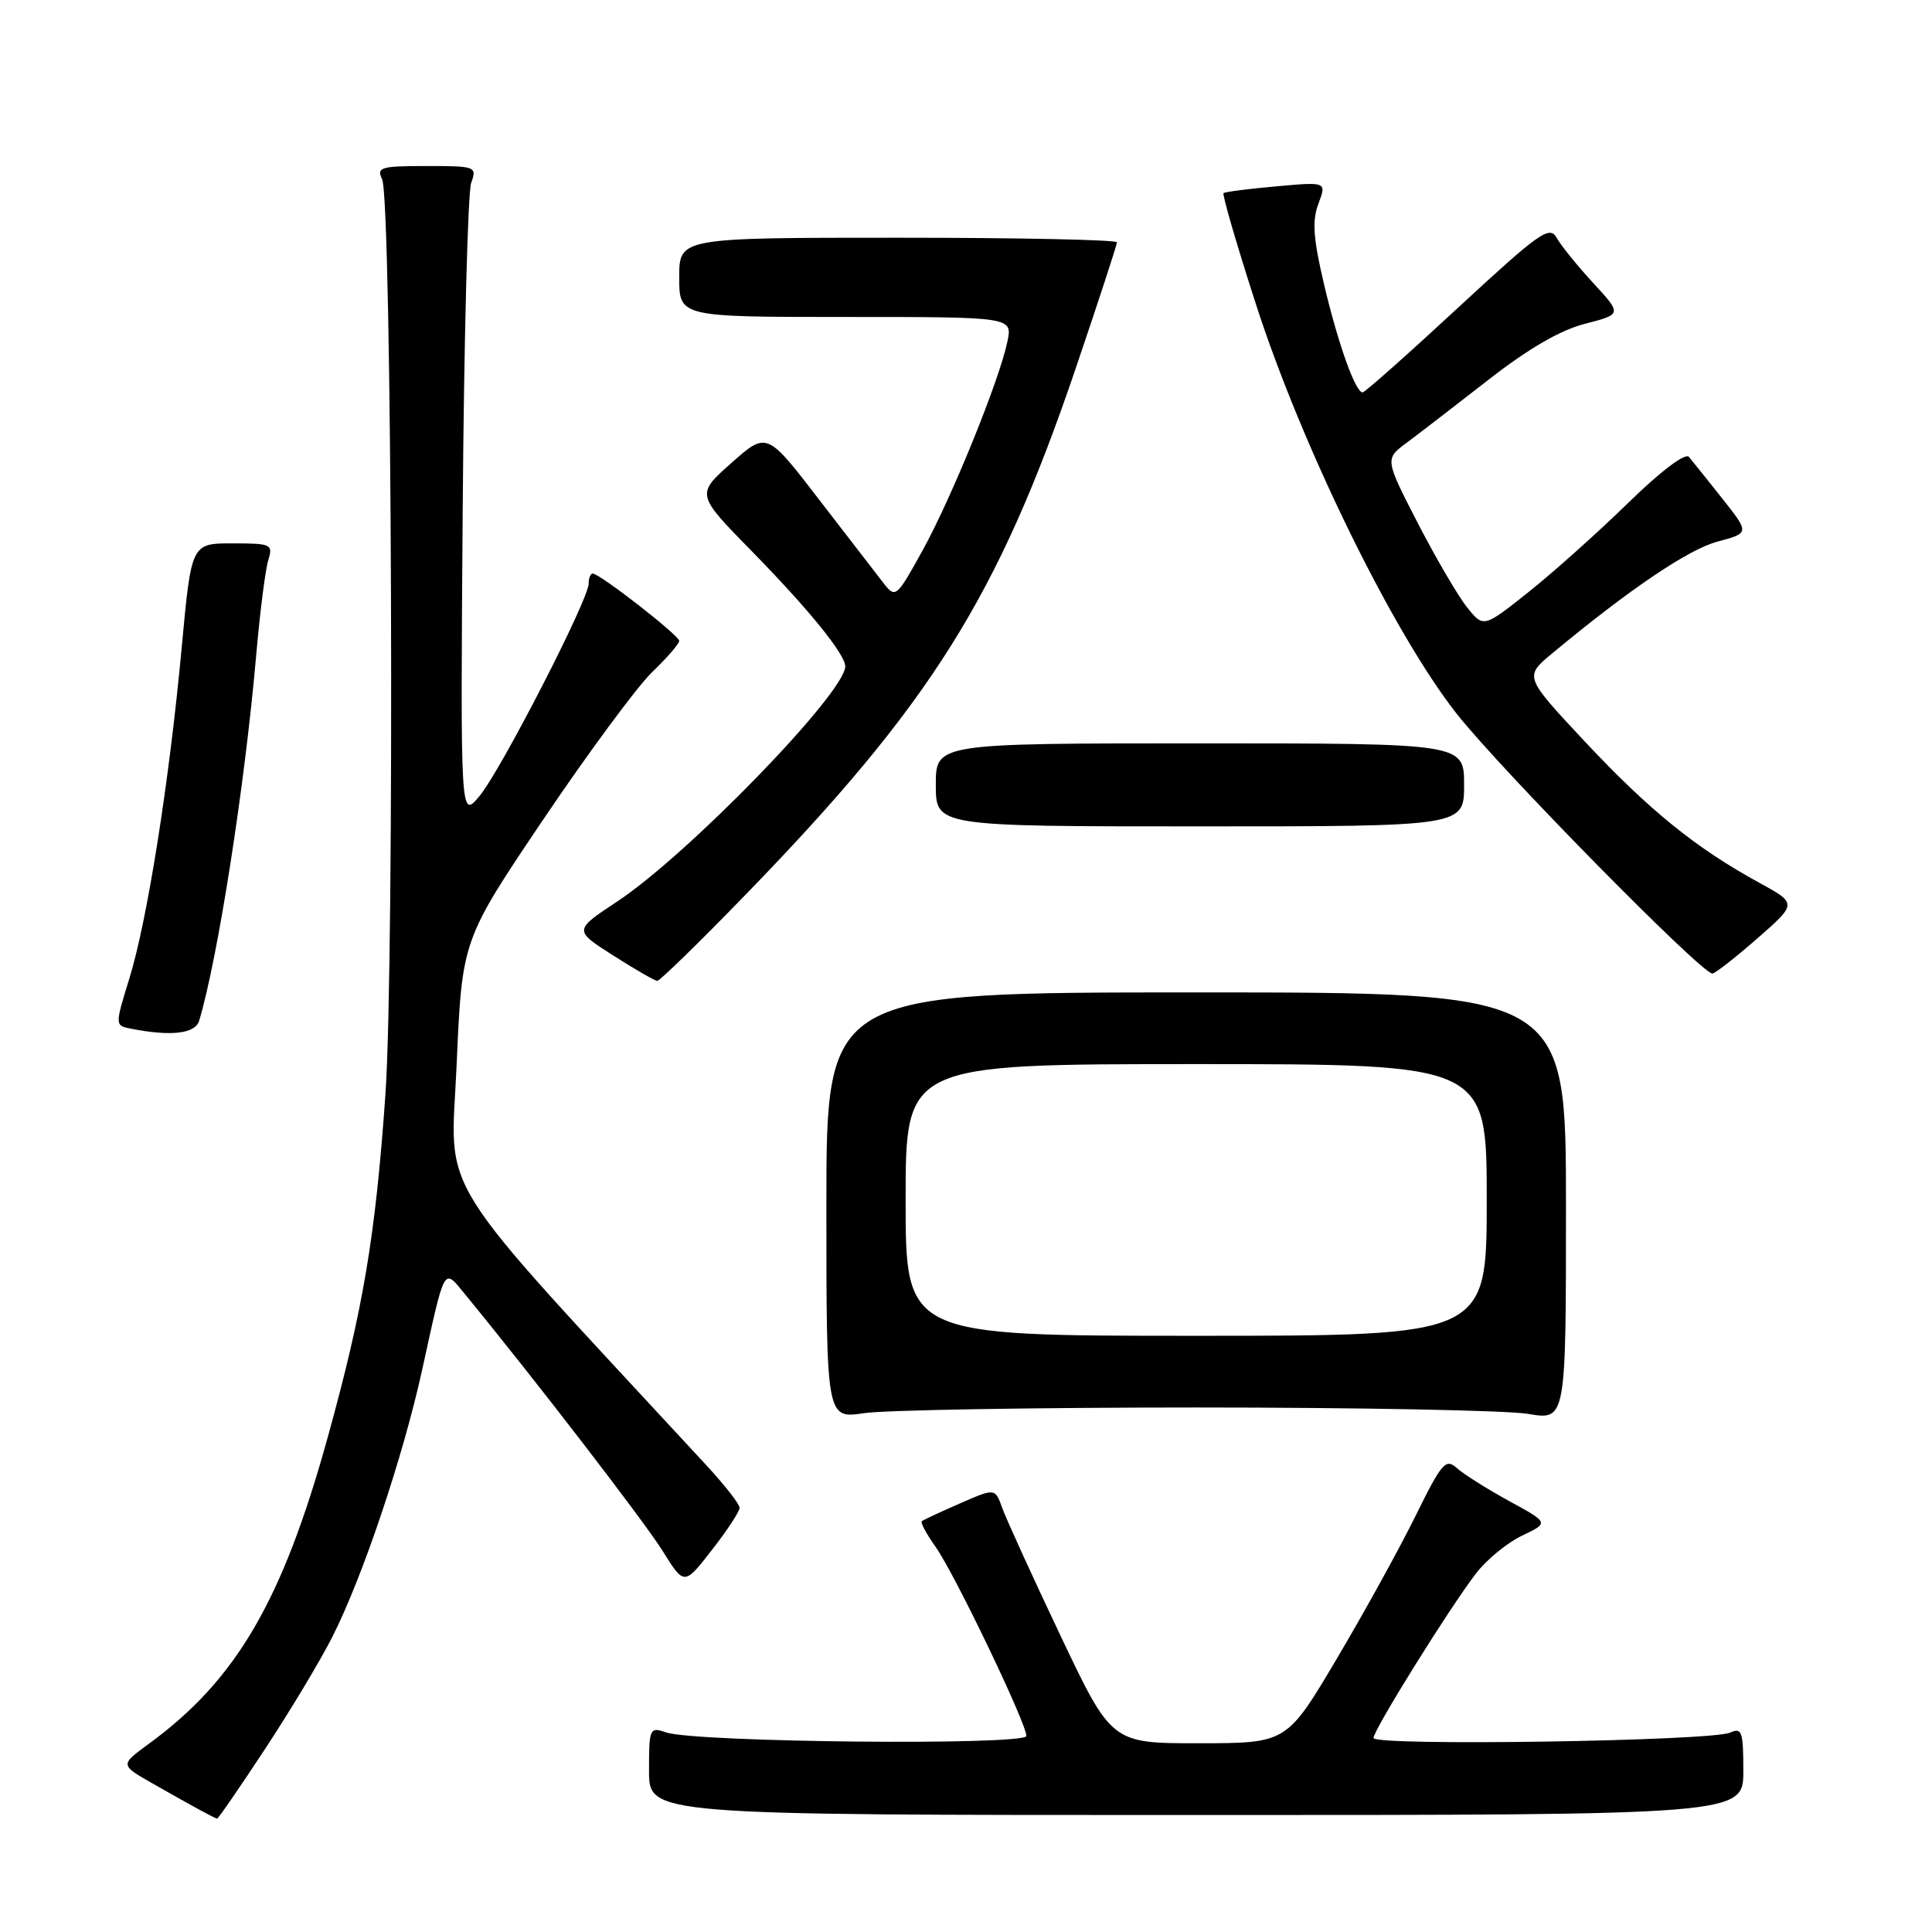 <?xml version="1.0" encoding="UTF-8" standalone="no"?>
<!DOCTYPE svg PUBLIC "-//W3C//DTD SVG 1.1//EN" "http://www.w3.org/Graphics/SVG/1.1/DTD/svg11.dtd" >
<svg xmlns="http://www.w3.org/2000/svg" xmlns:xlink="http://www.w3.org/1999/xlink" version="1.1" viewBox="0 0 256 256">
 <g >
 <path fill="currentColor"
d=" M 35.12 231.75 C 38.47 226.66 42.47 220.00 44.02 216.93 C 48.05 208.98 53.38 193.13 55.94 181.50 C 59.01 167.51 58.74 167.99 61.62 171.50 C 70.67 182.51 85.38 201.62 87.79 205.49 C 90.66 210.10 90.66 210.10 94.33 205.38 C 96.35 202.79 98.00 200.28 98.00 199.79 C 98.00 199.31 96.04 196.80 93.65 194.21 C 56.74 154.29 59.73 159.09 60.51 141.02 C 61.23 124.54 61.23 124.54 72.03 108.52 C 77.97 99.71 84.45 90.95 86.42 89.05 C 88.39 87.16 90.00 85.30 90.00 84.92 C 90.00 84.20 79.47 76.00 78.54 76.00 C 78.24 76.00 78.00 76.60 78.00 77.34 C 78.00 79.44 66.32 102.17 63.52 105.50 C 61.01 108.50 61.01 108.50 61.31 67.50 C 61.48 44.95 61.99 25.49 62.43 24.25 C 63.21 22.06 63.05 22.00 56.51 22.00 C 50.45 22.00 49.87 22.17 50.63 23.75 C 51.94 26.49 52.31 127.29 51.07 145.03 C 49.75 163.83 48.14 173.43 43.41 190.50 C 37.41 212.15 31.30 222.61 19.70 231.08 C 15.90 233.86 15.90 233.86 20.20 236.31 C 25.79 239.49 28.44 240.93 28.77 240.97 C 28.92 240.99 31.77 236.84 35.12 231.75 Z  M 231.00 234.64 C 231.00 229.43 230.81 228.87 229.25 229.58 C 226.75 230.71 182.00 231.39 182.00 230.29 C 182.00 229.22 191.94 213.25 195.56 208.51 C 196.96 206.68 199.71 204.42 201.68 203.48 C 205.26 201.78 205.26 201.78 199.94 198.88 C 197.02 197.28 193.90 195.31 193.02 194.51 C 191.57 193.21 191.03 193.84 187.61 200.78 C 185.52 205.03 180.82 213.56 177.16 219.74 C 170.50 230.98 170.50 230.98 158.90 230.99 C 147.30 231.00 147.30 231.00 140.53 216.75 C 136.81 208.91 133.34 201.30 132.81 199.84 C 131.86 197.17 131.86 197.17 127.18 199.22 C 124.61 200.34 122.34 201.40 122.14 201.57 C 121.94 201.74 122.76 203.26 123.96 204.95 C 126.45 208.44 136.00 228.33 136.00 230.02 C 136.00 231.31 92.05 230.88 88.25 229.55 C 86.08 228.80 86.00 228.98 86.00 234.63 C 86.00 240.50 86.00 240.50 158.50 240.50 C 231.00 240.50 231.00 240.50 231.00 234.64 Z  M 158.50 186.50 C 179.95 186.50 199.75 186.88 202.50 187.35 C 207.50 188.19 207.50 188.19 207.50 159.85 C 207.50 131.50 207.50 131.50 158.50 131.50 C 109.50 131.50 109.50 131.50 109.50 159.75 C 109.50 188.00 109.50 188.00 114.50 187.25 C 117.25 186.84 137.05 186.50 158.50 186.50 Z  M 26.39 135.25 C 28.86 127.04 32.44 104.09 33.93 87.00 C 34.43 81.22 35.16 75.49 35.54 74.25 C 36.20 72.11 35.97 72.00 30.80 72.00 C 25.36 72.00 25.36 72.00 24.09 85.66 C 22.44 103.50 19.53 121.94 17.13 129.69 C 15.22 135.89 15.22 135.89 17.36 136.31 C 22.70 137.35 25.87 136.98 26.39 135.25 Z  M 98.60 118.75 C 123.35 93.28 132.24 79.12 142.53 48.83 C 145.54 39.96 148.00 32.44 148.00 32.11 C 148.00 31.77 134.95 31.50 119.00 31.50 C 90.00 31.50 90.00 31.50 90.00 36.75 C 90.00 42.00 90.00 42.00 112.08 42.00 C 134.16 42.00 134.16 42.00 133.49 45.25 C 132.42 50.39 126.13 65.89 122.25 72.93 C 118.80 79.17 118.66 79.30 117.10 77.30 C 116.22 76.17 112.37 71.18 108.55 66.22 C 101.61 57.19 101.61 57.19 96.92 61.34 C 92.23 65.50 92.23 65.50 99.58 73.00 C 107.15 80.72 112.00 86.70 112.00 88.30 C 112.00 91.78 91.16 113.26 81.76 119.47 C 76.02 123.27 76.02 123.27 81.26 126.61 C 84.14 128.45 86.76 129.96 87.09 129.97 C 87.41 129.99 92.59 124.94 98.60 118.75 Z  M 232.84 124.36 C 238.14 119.72 238.14 119.72 233.08 116.95 C 224.73 112.39 218.50 107.34 210.01 98.27 C 201.96 89.66 201.96 89.66 205.67 86.58 C 215.90 78.08 223.70 72.81 227.56 71.77 C 231.83 70.63 231.83 70.63 228.22 66.07 C 226.23 63.55 224.23 61.07 223.79 60.54 C 223.31 59.97 220.01 62.46 215.74 66.64 C 211.76 70.52 205.82 75.84 202.54 78.45 C 196.57 83.20 196.57 83.20 194.37 80.44 C 193.16 78.92 190.22 73.88 187.83 69.25 C 183.50 60.82 183.50 60.82 186.40 58.66 C 188.00 57.47 192.87 53.72 197.22 50.33 C 202.51 46.20 206.76 43.73 210.03 42.90 C 214.92 41.64 214.92 41.64 211.12 37.51 C 209.03 35.25 206.85 32.55 206.27 31.52 C 205.33 29.83 203.99 30.79 193.15 40.82 C 186.51 46.97 180.84 52.00 180.55 52.00 C 179.60 52.00 177.29 45.51 175.43 37.63 C 174.01 31.57 173.84 29.25 174.70 26.99 C 175.79 24.09 175.79 24.09 169.15 24.69 C 165.49 25.01 162.33 25.42 162.13 25.59 C 161.93 25.76 163.86 32.40 166.43 40.35 C 172.54 59.24 184.58 83.81 192.96 94.50 C 198.70 101.83 225.44 129.00 226.90 129.00 C 227.25 129.00 229.92 126.91 232.84 124.36 Z  M 194.00 104.00 C 194.00 98.50 194.00 98.50 159.00 98.50 C 124.00 98.50 124.00 98.50 124.00 104.00 C 124.00 109.50 124.00 109.50 159.00 109.50 C 194.00 109.50 194.00 109.50 194.00 104.00 Z  M 120.00 159.00 C 120.00 141.00 120.00 141.00 158.50 141.00 C 197.00 141.00 197.00 141.00 197.00 159.00 C 197.00 177.00 197.00 177.00 158.50 177.00 C 120.00 177.00 120.00 177.00 120.00 159.00 Z "/>
</g>
</svg>